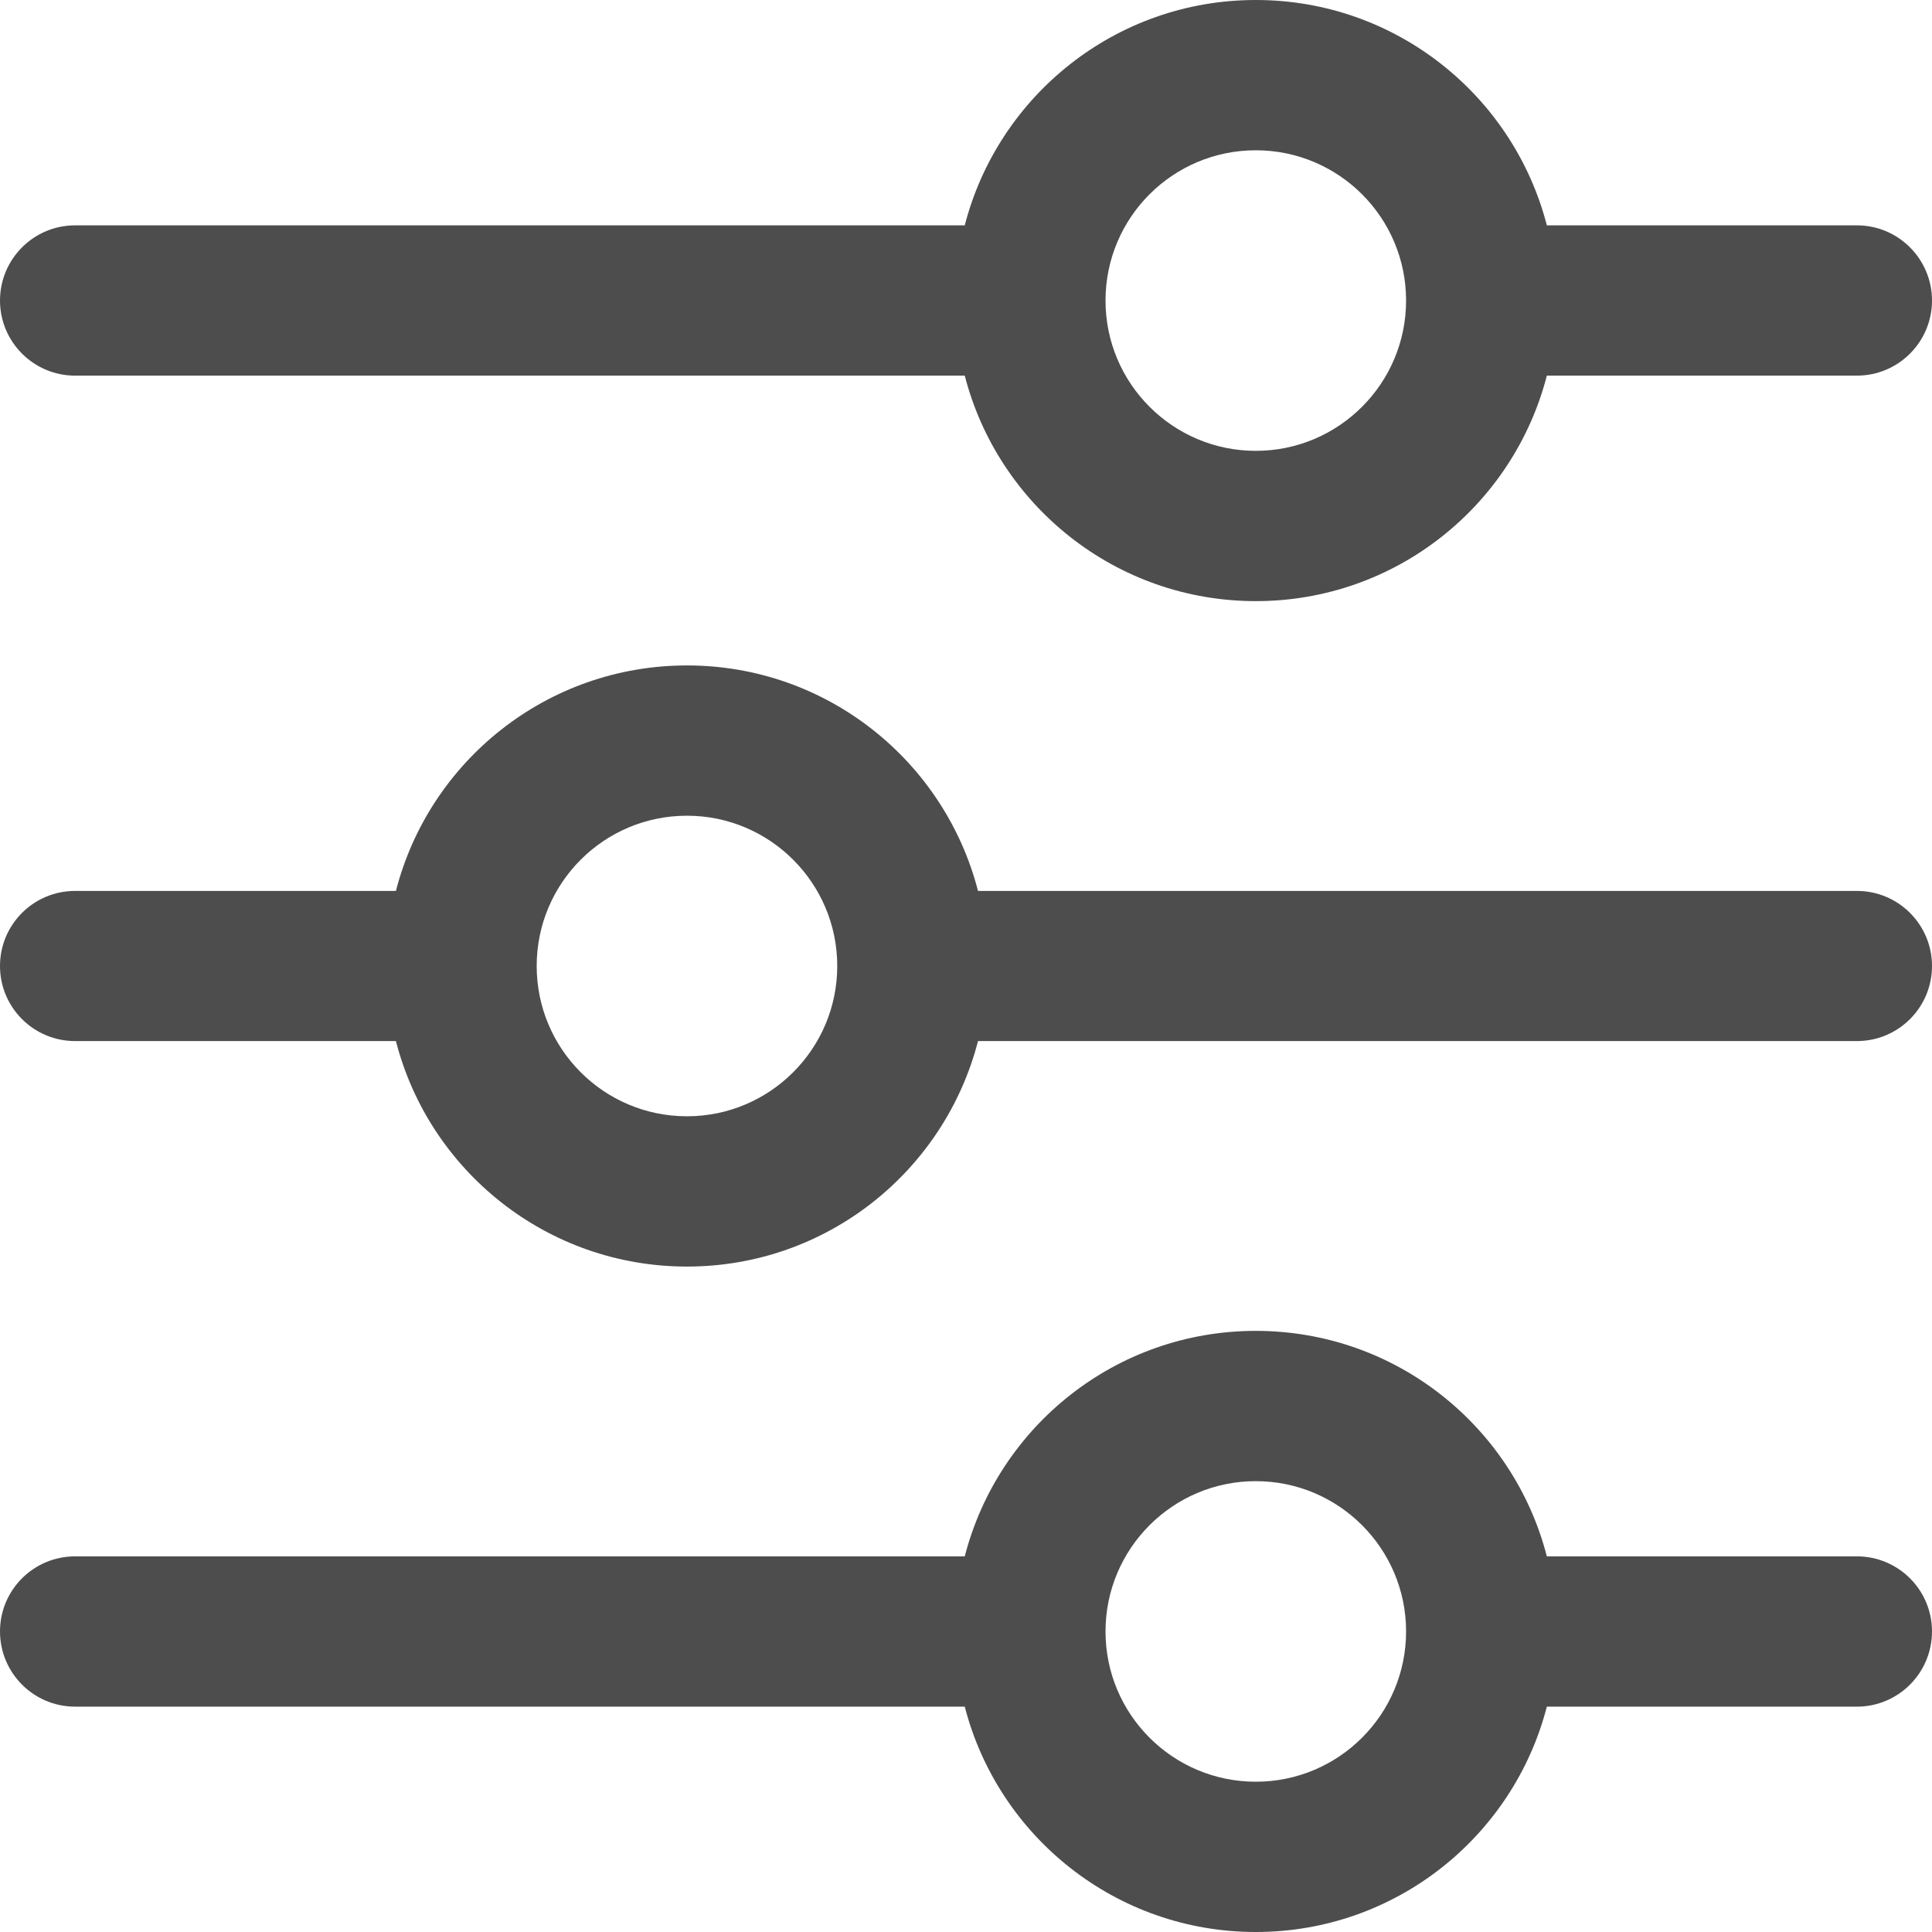 <svg width="14" height="14" viewBox="0 0 14 14" fill="none" xmlns="http://www.w3.org/2000/svg">
<path fill-rule="evenodd" clip-rule="evenodd" d="M10.189 2.178C10.189 2.779 9.701 3.267 9.1 3.267C8.499 3.267 8.011 2.779 8.011 2.178C8.011 1.576 8.499 1.089 9.1 1.089C9.701 1.089 10.189 1.576 10.189 2.178ZM11.209 2.722C10.967 3.662 10.115 4.356 9.1 4.356C8.085 4.356 7.233 3.662 6.991 2.722H0.544C0.244 2.722 0 2.478 0 2.178C0 1.877 0.244 1.633 0.544 1.633H6.991C7.233 0.694 8.085 0 9.1 0C10.115 0 10.967 0.694 11.209 1.633H13.456C13.756 1.633 14 1.877 14 2.178C14 2.478 13.756 2.722 13.456 2.722H11.209ZM4.978 8.089C5.579 8.089 6.067 7.601 6.067 7C6.067 6.399 5.579 5.911 4.978 5.911C4.376 5.911 3.889 6.399 3.889 7C3.889 7.601 4.376 8.089 4.978 8.089ZM7.087 7.544C6.845 8.484 5.993 9.178 4.978 9.178C3.963 9.178 3.11 8.484 2.869 7.544H0.544C0.244 7.544 0 7.301 0 7C0 6.699 0.244 6.456 0.544 6.456H2.869C3.11 5.516 3.963 4.822 4.978 4.822C5.993 4.822 6.845 5.516 7.087 6.456H13.456C13.756 6.456 14 6.699 14 7C14 7.301 13.756 7.544 13.456 7.544H7.087ZM10.189 11.822C10.189 12.424 9.701 12.911 9.1 12.911C8.499 12.911 8.011 12.424 8.011 11.822C8.011 11.221 8.499 10.733 9.1 10.733C9.701 10.733 10.189 11.221 10.189 11.822ZM9.1 14C10.115 14 10.967 13.306 11.209 12.367H13.456C13.756 12.367 14 12.123 14 11.822C14 11.521 13.756 11.278 13.456 11.278H11.209C10.967 10.338 10.115 9.644 9.1 9.644C8.085 9.644 7.233 10.338 6.991 11.278H0.544C0.244 11.278 0 11.521 0 11.822C0 12.123 0.244 12.367 0.544 12.367H6.991C7.233 13.306 8.085 14 9.1 14Z" fill="#4D4D4D"/>
</svg>
